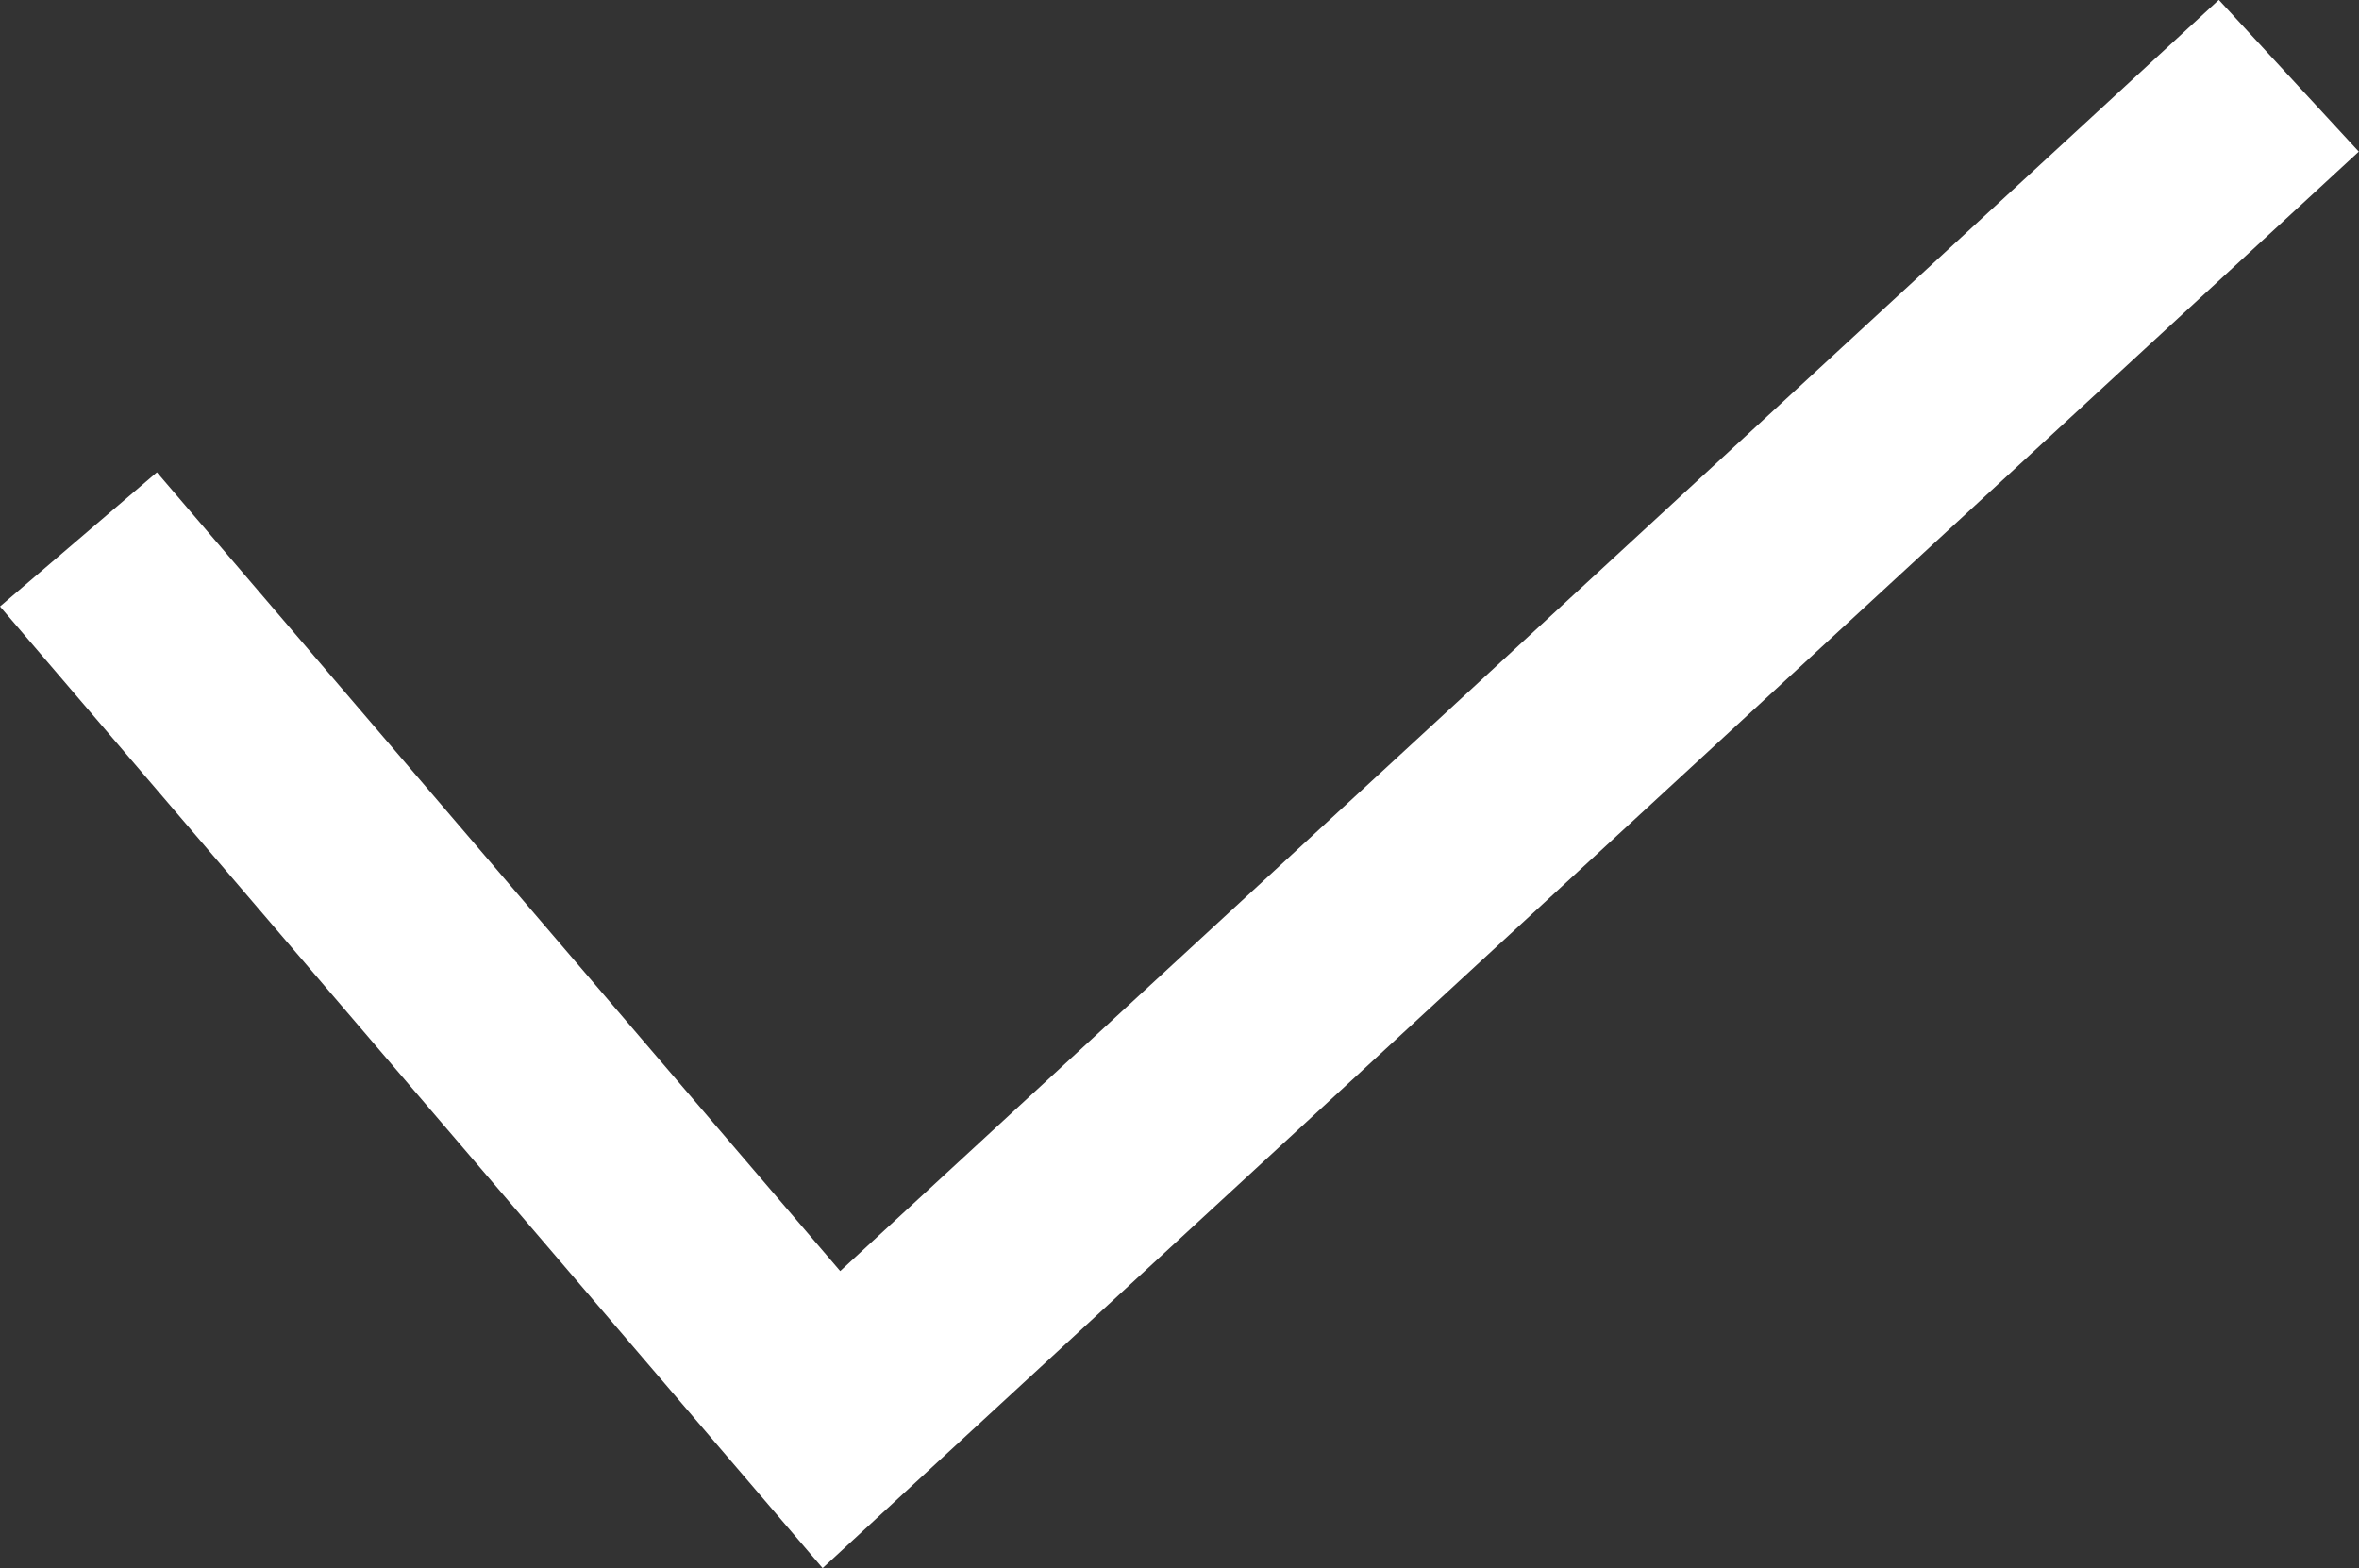 <svg xmlns="http://www.w3.org/2000/svg" width="11.426" height="7.597" viewBox="0 0 11.426 7.597">
    <rect x="0" y="0" width="11.426" height="7.597" fill="#333333" stroke="none"/>
    <defs>
        <style>.a{fill:none;stroke:#fff;}</style>
    </defs>
    <path class="a" d="M-209.976,399.863l3.647,4.264,7.059-6.51"
        transform="translate(210.356 -397.25)" />
</svg>